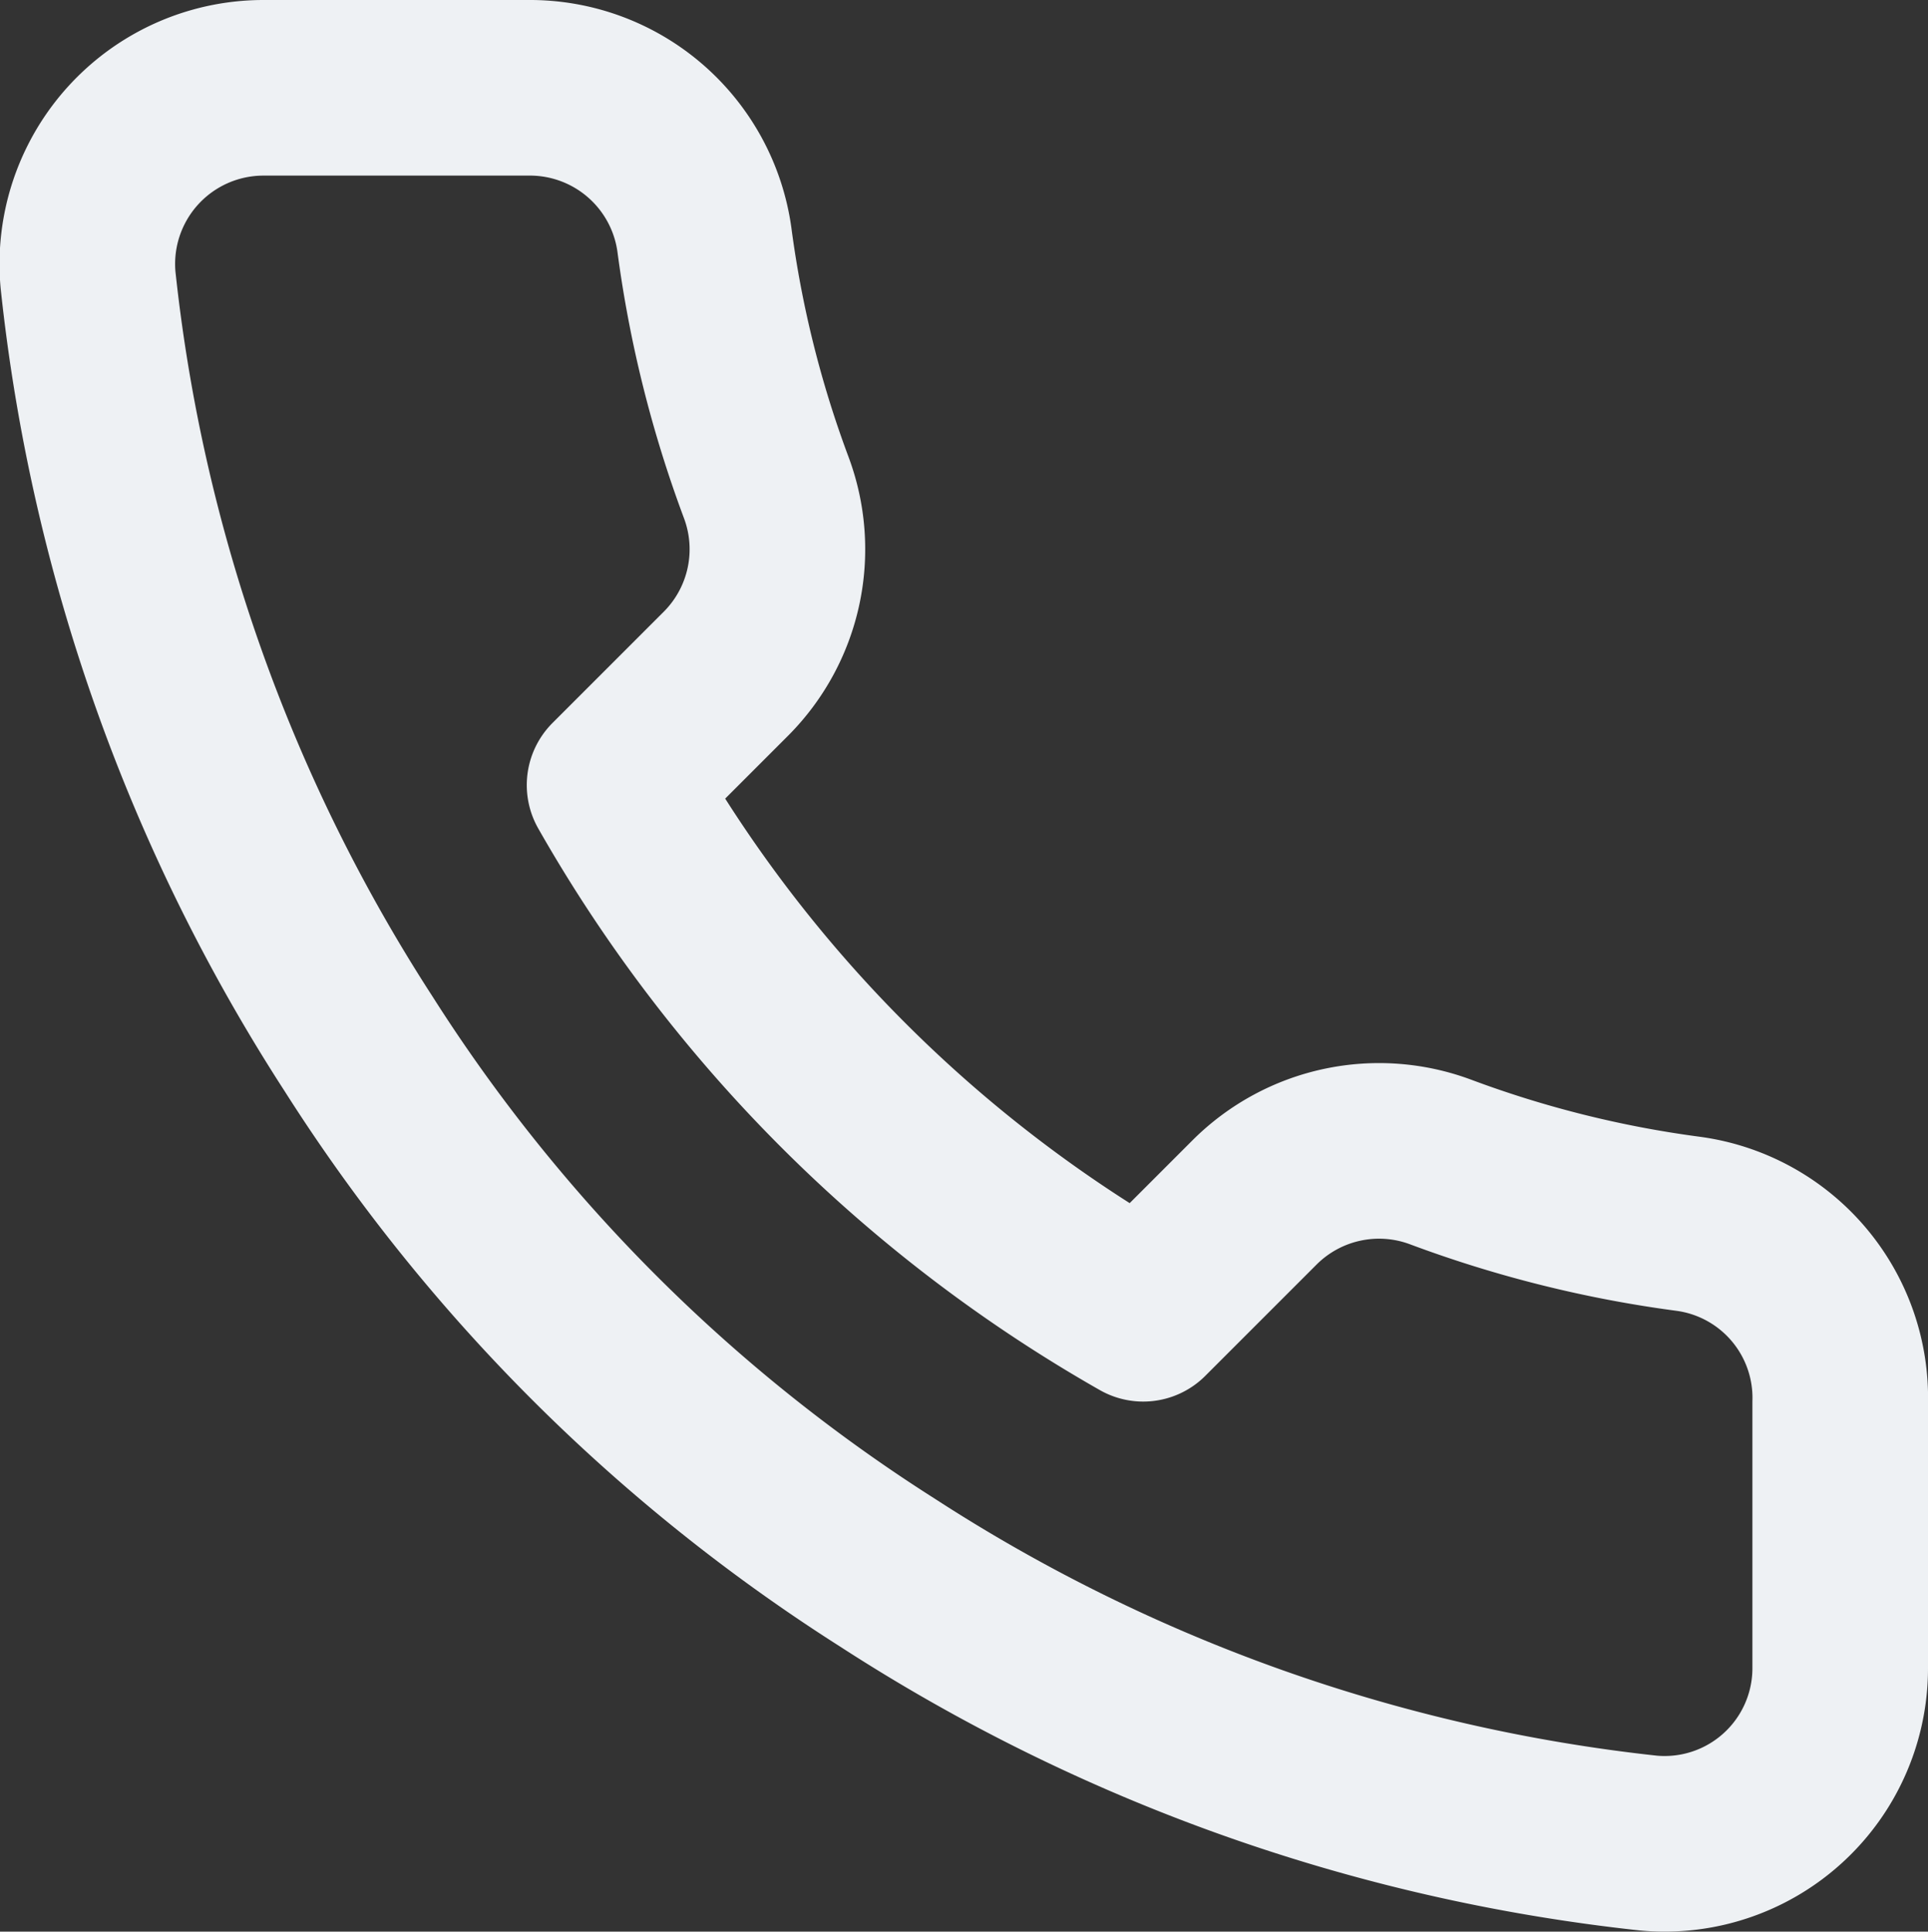 <svg xmlns="http://www.w3.org/2000/svg" width="16.47" height="16.5" viewBox="0 0 16.47 16.5"><rect x="0" y="0" width="16.47" height="16.5" fill="#333333" stroke="none"/><defs><style>.a{fill:none;stroke:#eef1f4;stroke-linecap:round;stroke-linejoin:round;stroke-width:1.5px;}</style></defs><g transform="translate(0.75 0.75)"><path class="a" d="M53.082,102.23v2.258a1.5,1.5,0,0,1-1.641,1.505,14.894,14.894,0,0,1-6.5-2.311,14.676,14.676,0,0,1-4.516-4.516,14.9,14.9,0,0,1-2.311-6.526A1.505,1.505,0,0,1,39.616,91h2.258a1.505,1.505,0,0,1,1.505,1.295,9.663,9.663,0,0,0,.527,2.115A1.505,1.505,0,0,1,43.568,96l-.956.956a12.043,12.043,0,0,0,4.516,4.516l.956-.956a1.505,1.505,0,0,1,1.588-.339,9.662,9.662,0,0,0,2.115.527,1.5,1.5,0,0,1,1.295,1.528Z" transform="translate(-38.112 -91)"/></g></svg>